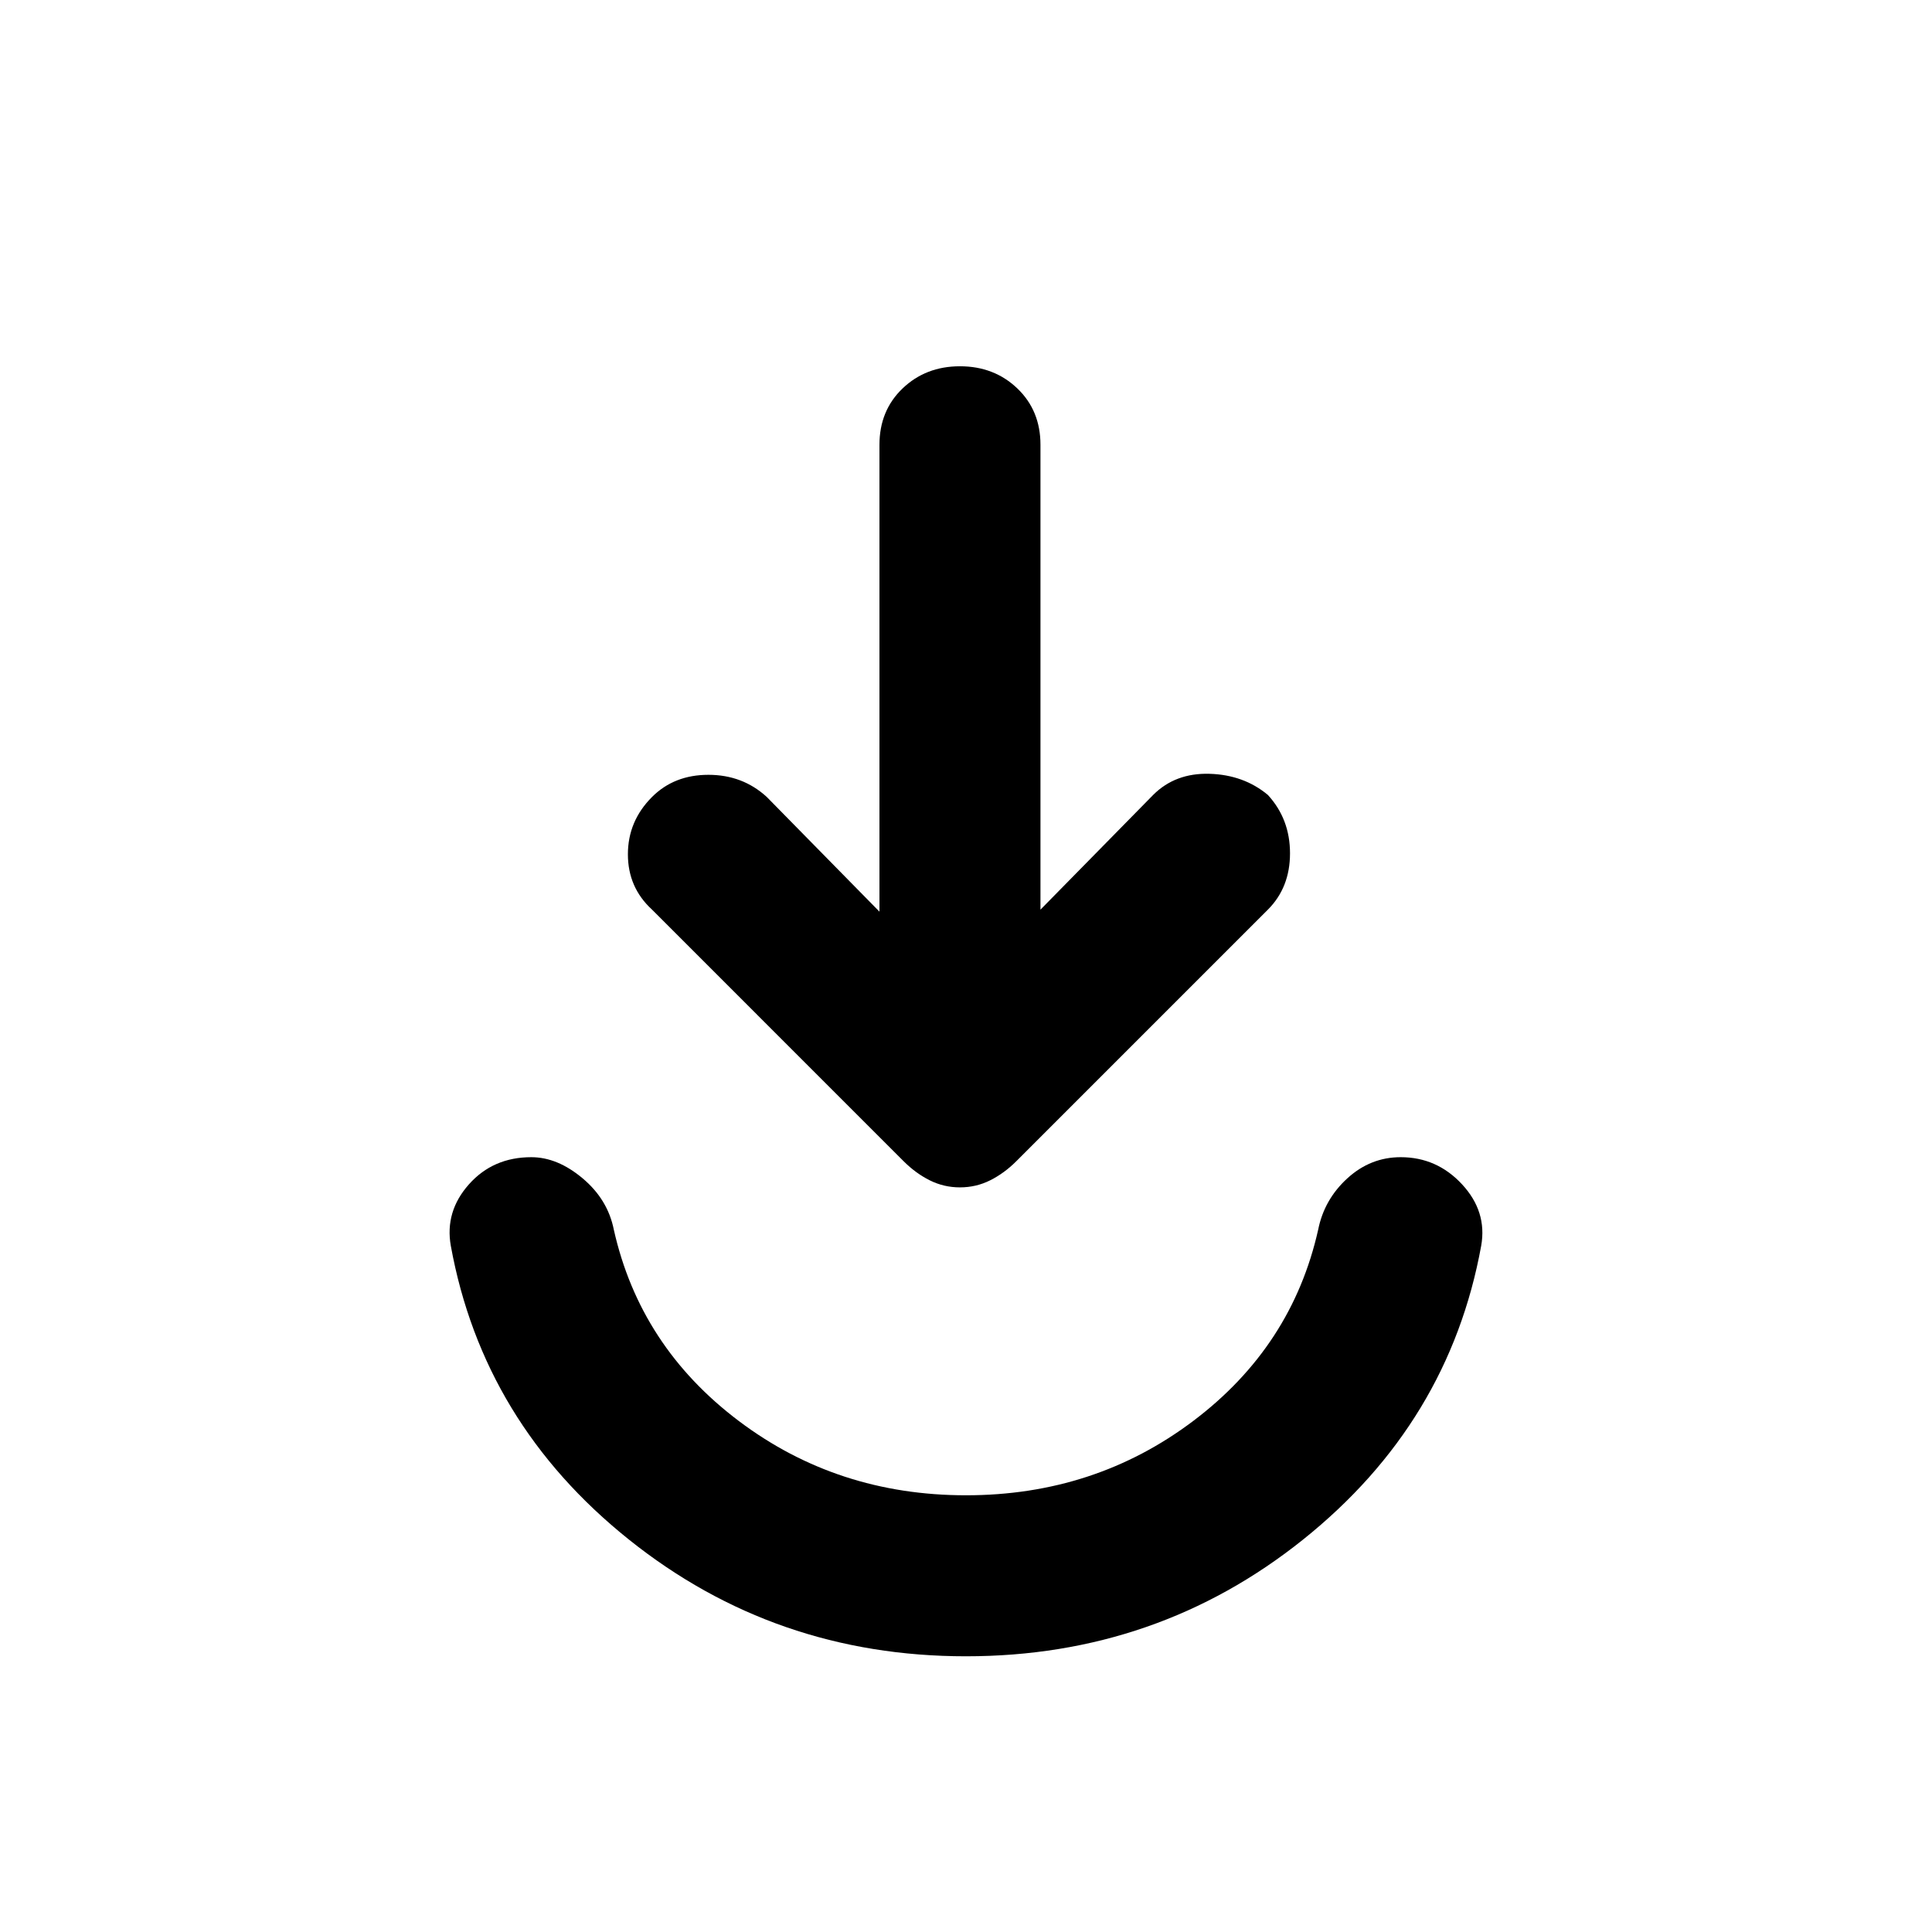 <svg xmlns="http://www.w3.org/2000/svg" width="48" height="48" viewBox="0 0 48 48"><path d="M24 41.15q-4.75 0-8.375-2.9t-4.425-7.3q-.15-.85.45-1.525.6-.675 1.55-.675.65 0 1.275.525.625.525.775 1.275.65 2.9 3.1 4.75T24 37.15q3.2 0 5.65-1.85t3.1-4.75q.15-.75.725-1.275.575-.525 1.325-.525.9 0 1.525.675.625.675.475 1.525-.8 4.4-4.425 7.3-3.625 2.9-8.375 2.9Zm-.15-11.65q-.4 0-.75-.175t-.65-.475L16.2 22.6q-.6-.55-.6-1.375t.6-1.425q.55-.55 1.4-.55.85 0 1.45.55l2.8 2.85v-11.6q0-.85.575-1.4Q23 9.1 23.85 9.1q.85 0 1.425.55.575.55.575 1.4V22.6l2.8-2.85q.55-.55 1.4-.525.85.025 1.45.525.55.6.55 1.45t-.55 1.4l-6.25 6.25q-.3.3-.65.475-.35.175-.75.175Z"/></svg>